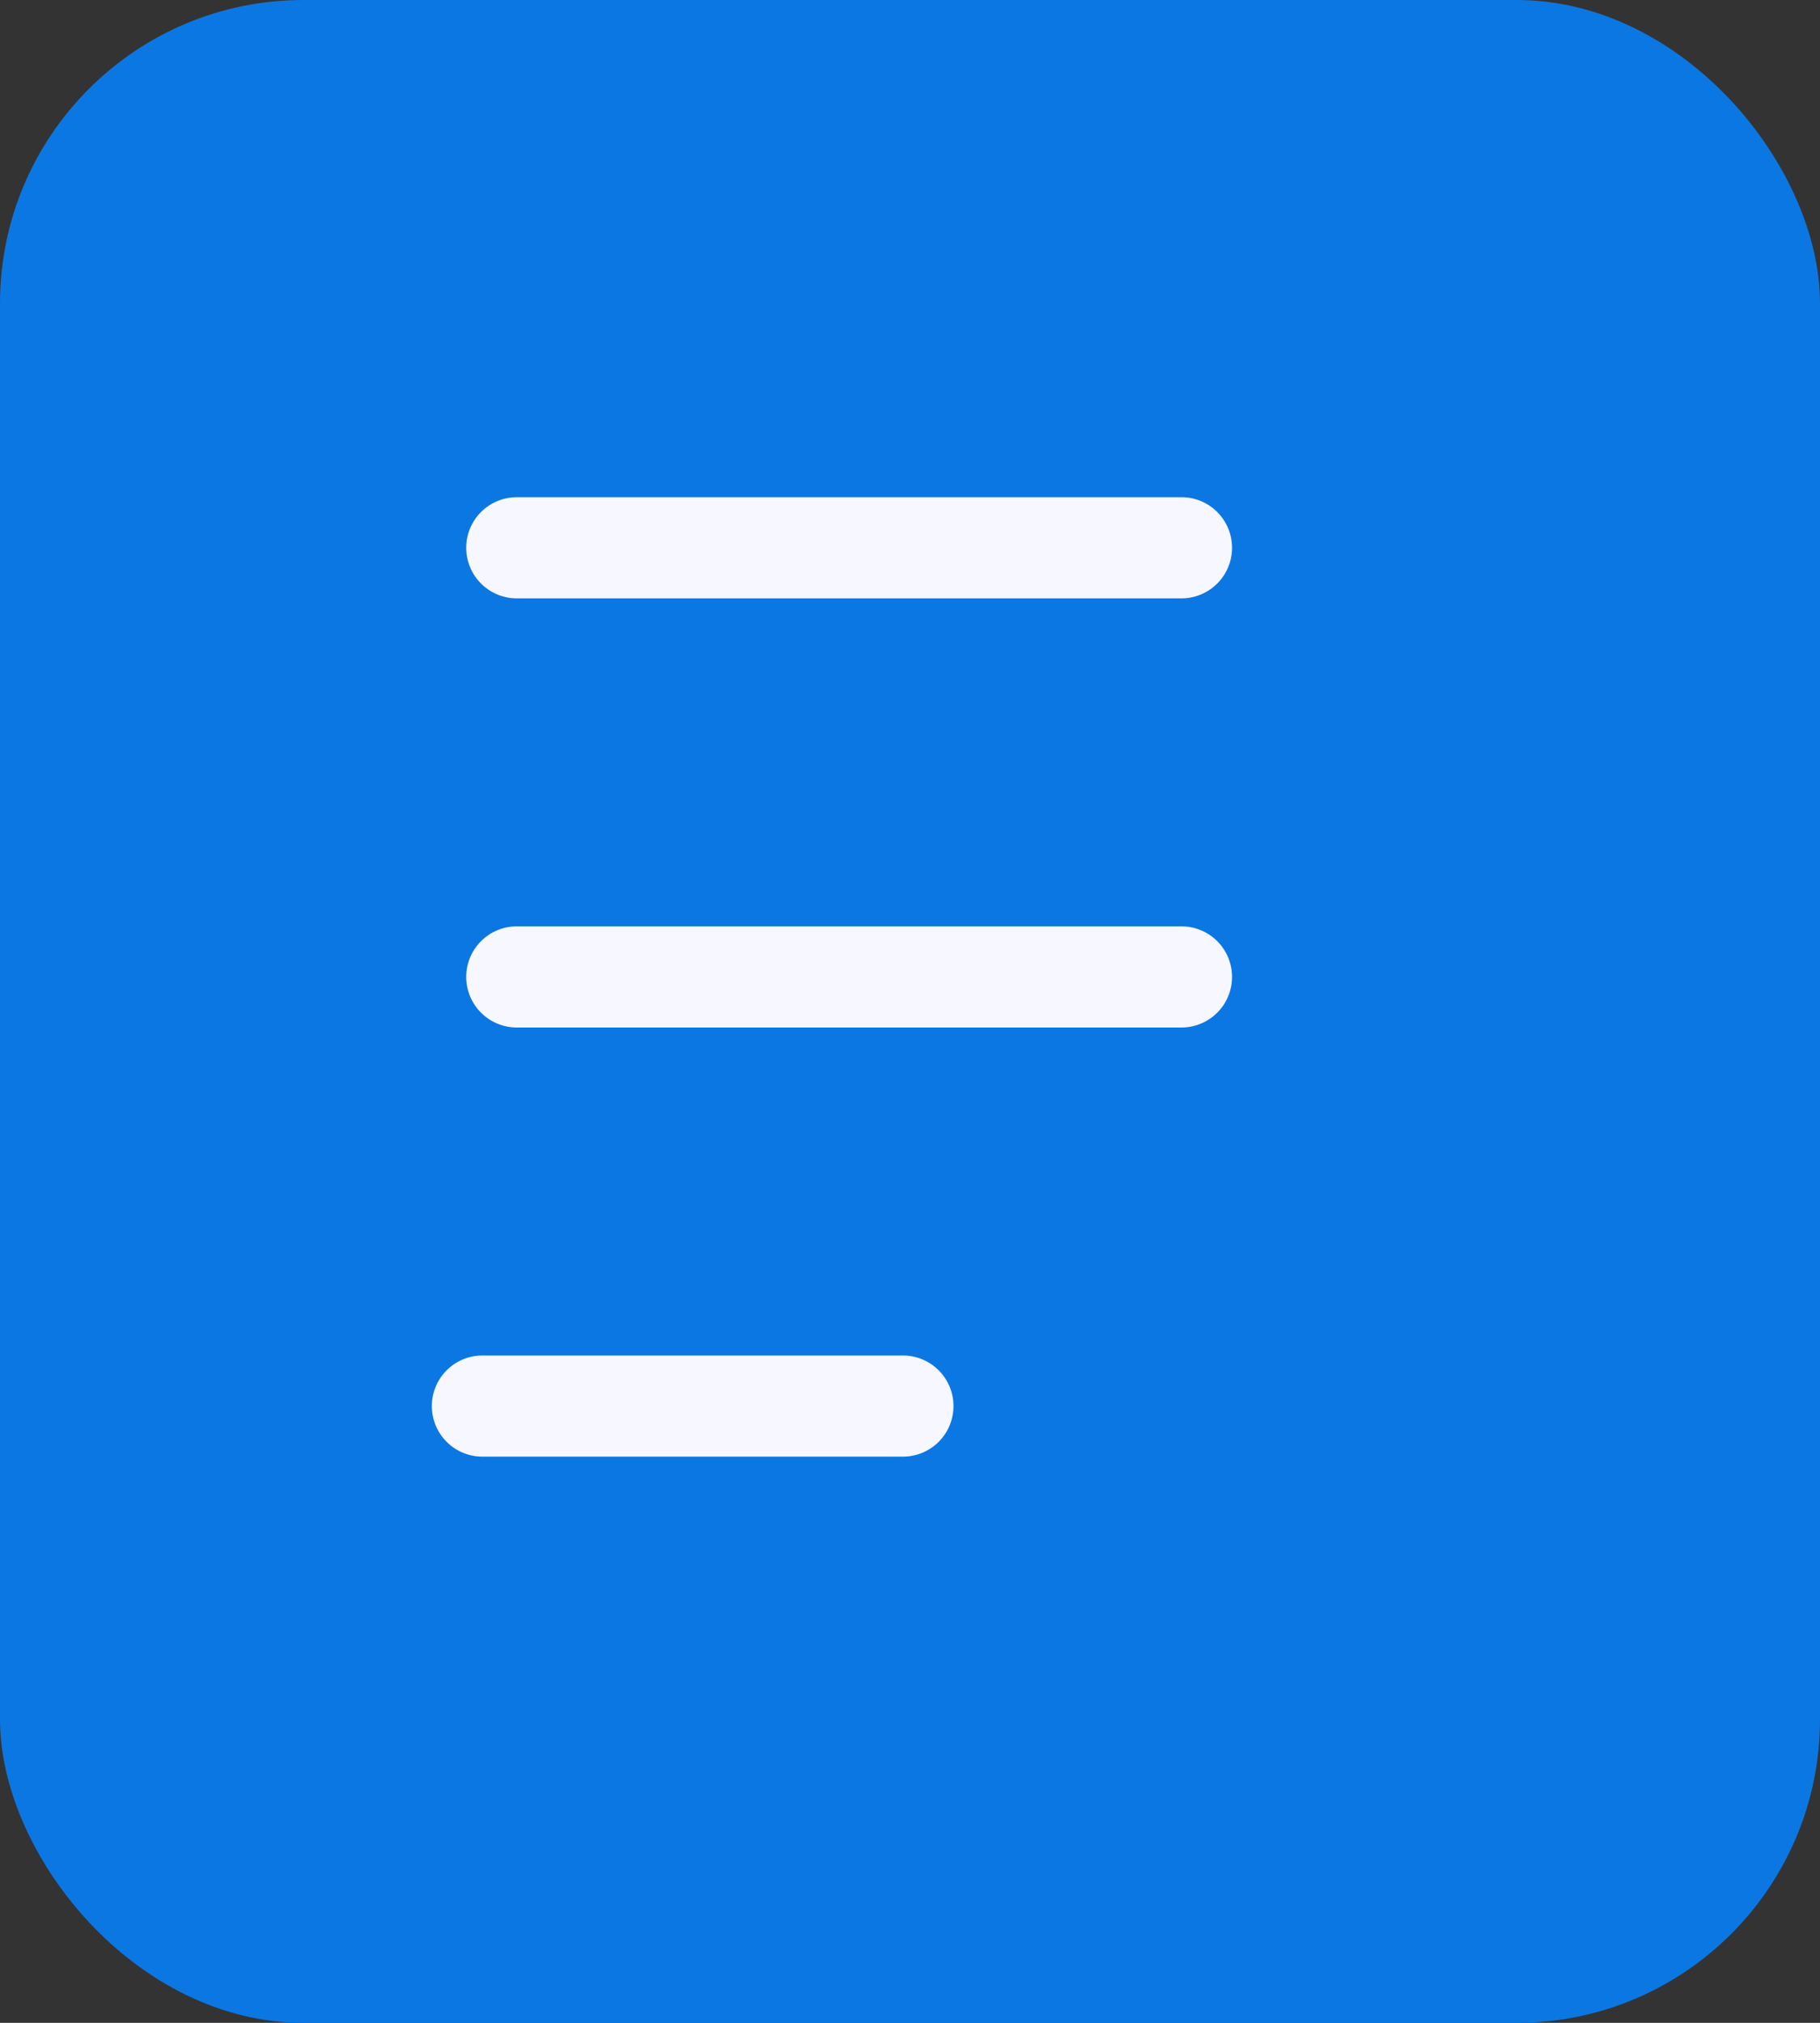 <svg xmlns="http://www.w3.org/2000/svg" width="18" height="20" viewBox="0 0 18 20"><rect x="0" y="0" width="18" height="20" fill="#333333" stroke="none"/><g transform="translate(-0.366 -0.366)"><g transform="translate(0 0)"><rect width="18" height="20" rx="3" transform="translate(0.366 0.366)" fill="#0b77e3"/><path d="M6.574.5H0A.5.5,0,0,1-.5,0,.5.5,0,0,1,0-.5H6.574a.5.5,0,0,1,.5.5A.5.5,0,0,1,6.574.5Z" transform="translate(5.477 10.025)" fill="#f7f7ff"/><path d="M6.574.5H0A.5.5,0,0,1-.5,0,.5.5,0,0,1,0-.5H6.574a.5.5,0,0,1,.5.5A.5.5,0,0,1,6.574.5Z" transform="translate(5.477 5.782)" fill="#f7f7ff"/><path d="M4.159.5H0A.5.5,0,0,1-.5,0,.5.5,0,0,1,0-.5H4.159a.5.5,0,0,1,.5.5A.5.5,0,0,1,4.159.5Z" transform="translate(5.137 14.268)" fill="#f7f7ff"/></g></g></svg>